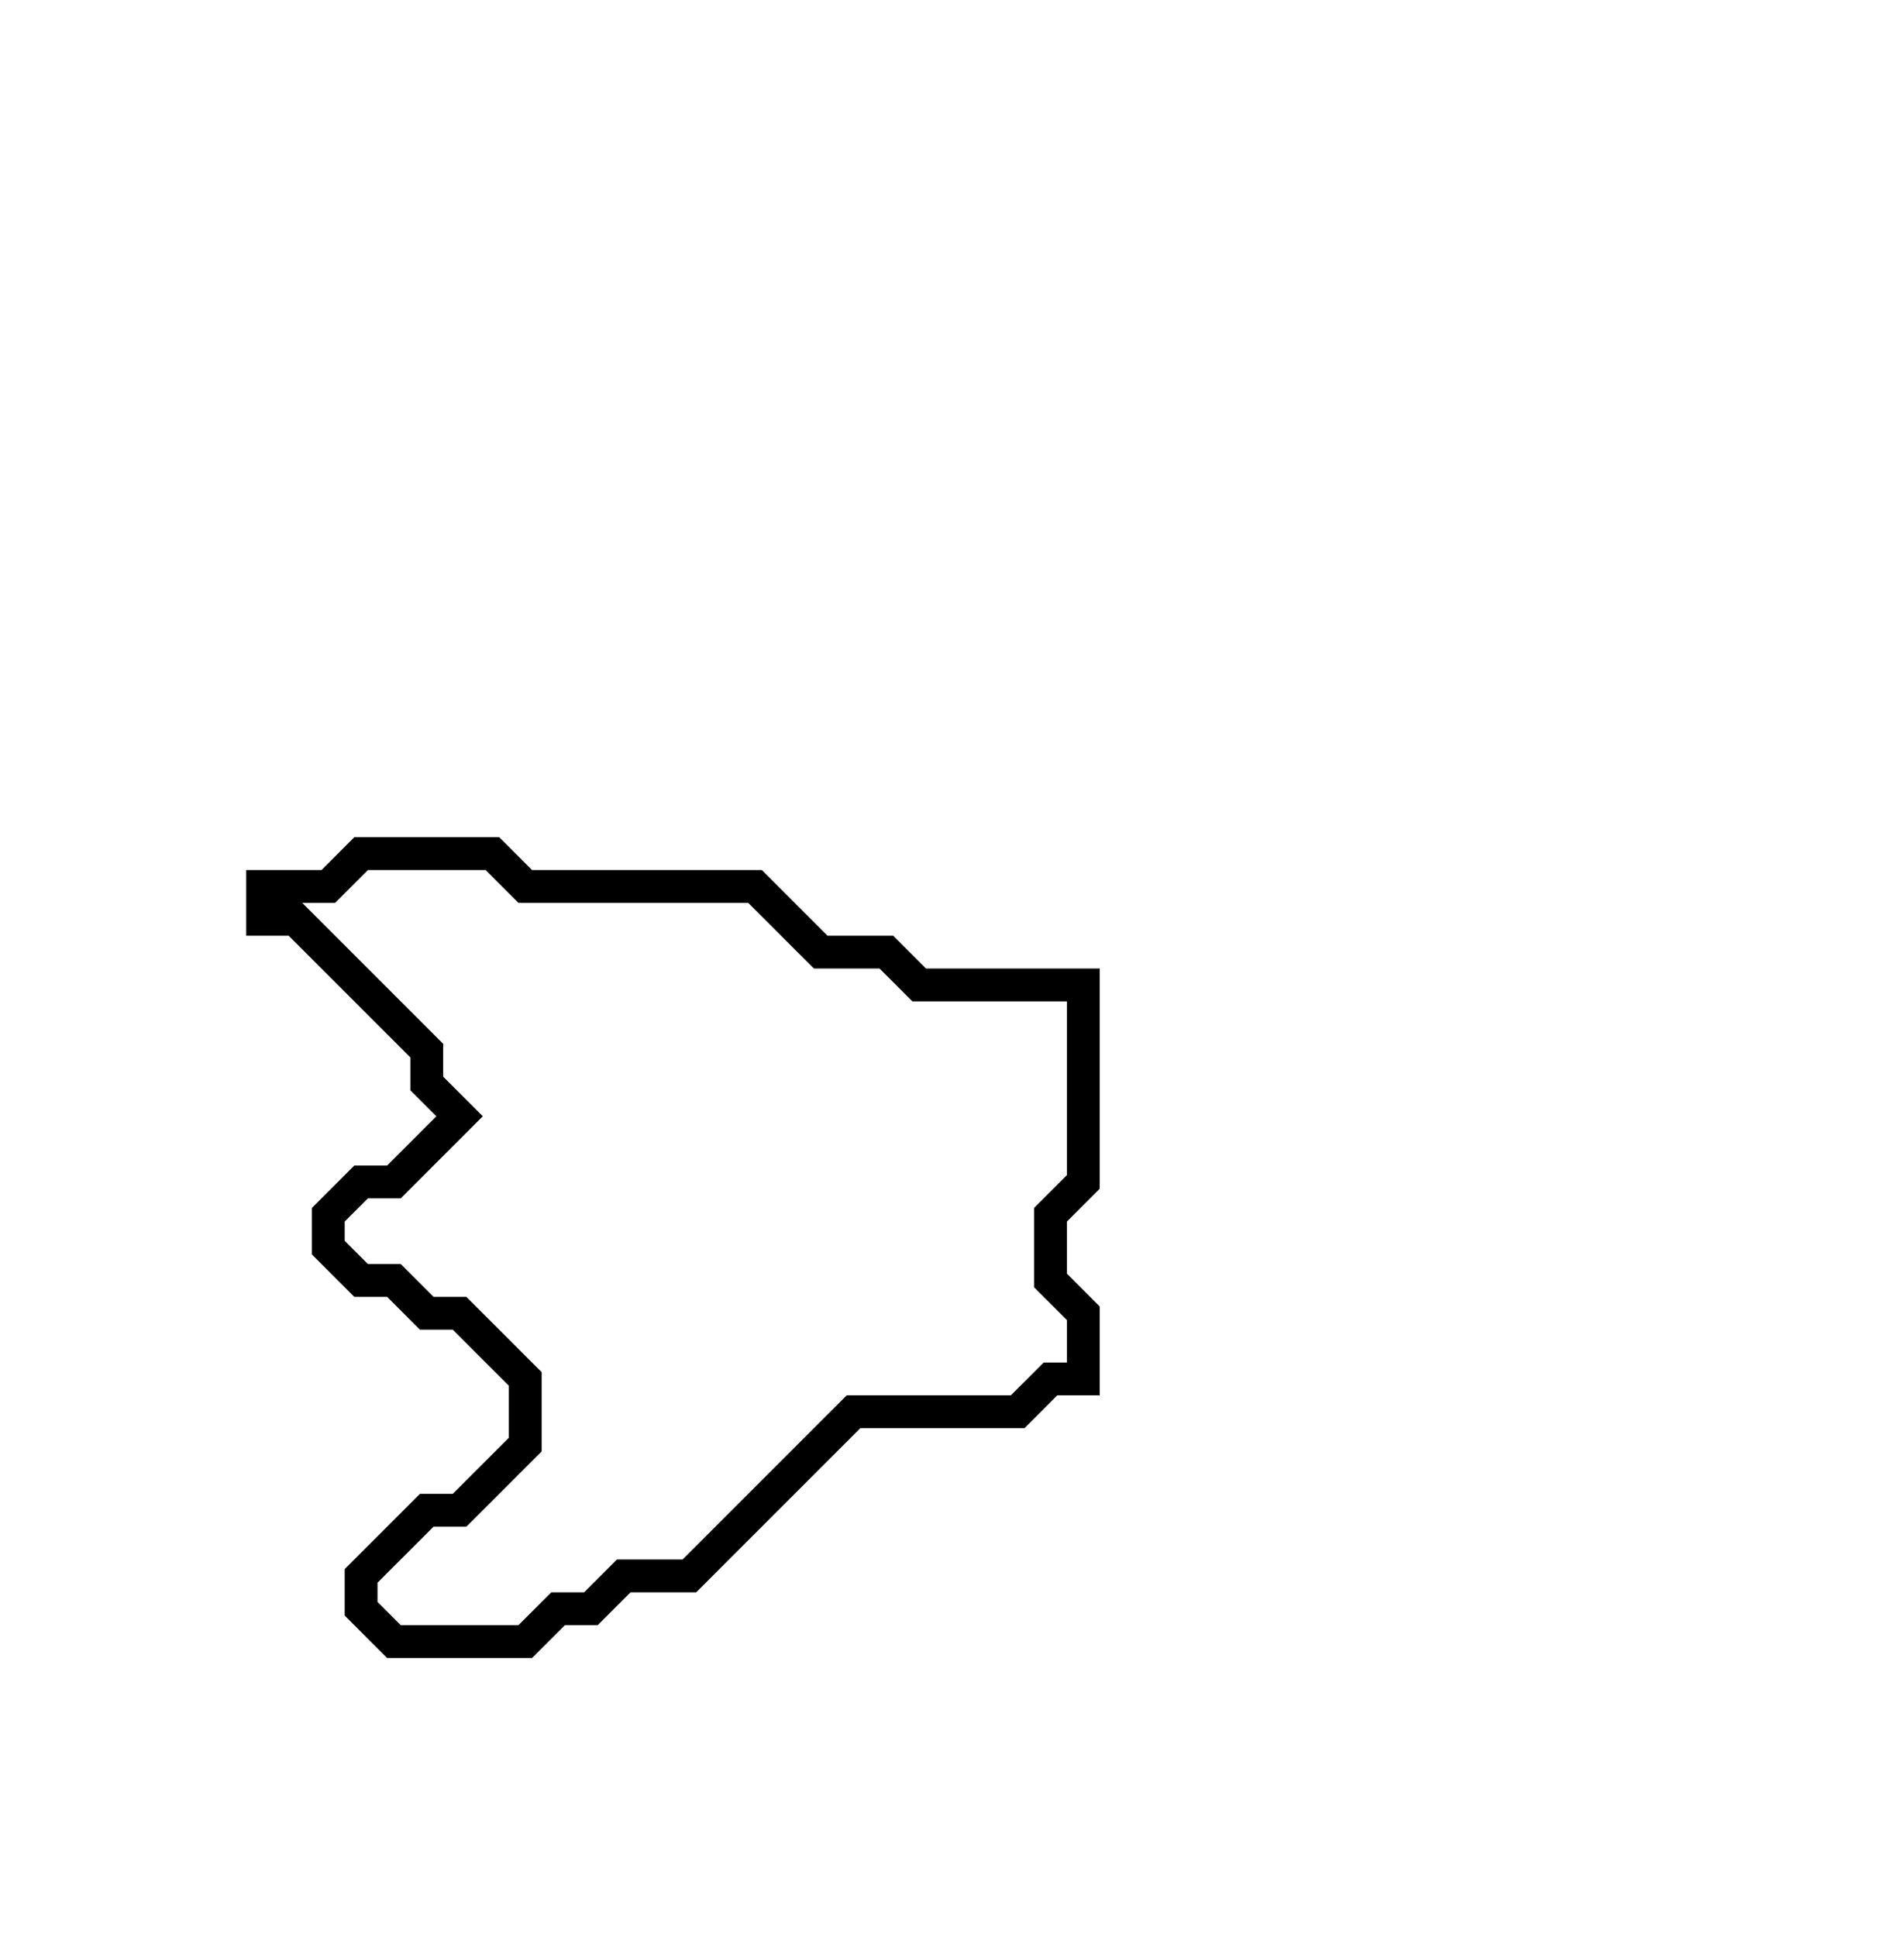 <svg xmlns="http://www.w3.org/2000/svg" width="58" height="59">
  <path d="M 11,26 L 10,27 L 8,27 L 8,28 L 9,28 L 13,32 L 13,33 L 14,34 L 12,36 L 11,36 L 10,37 L 10,38 L 11,39 L 12,39 L 13,40 L 14,40 L 16,42 L 16,44 L 14,46 L 13,46 L 11,48 L 11,49 L 12,50 L 16,50 L 17,49 L 18,49 L 19,48 L 21,48 L 26,43 L 31,43 L 32,42 L 33,42 L 33,40 L 32,39 L 32,37 L 33,36 L 33,30 L 28,30 L 27,29 L 25,29 L 23,27 L 16,27 L 15,26 Z" fill="none" stroke="black" stroke-width="1"/>
</svg>